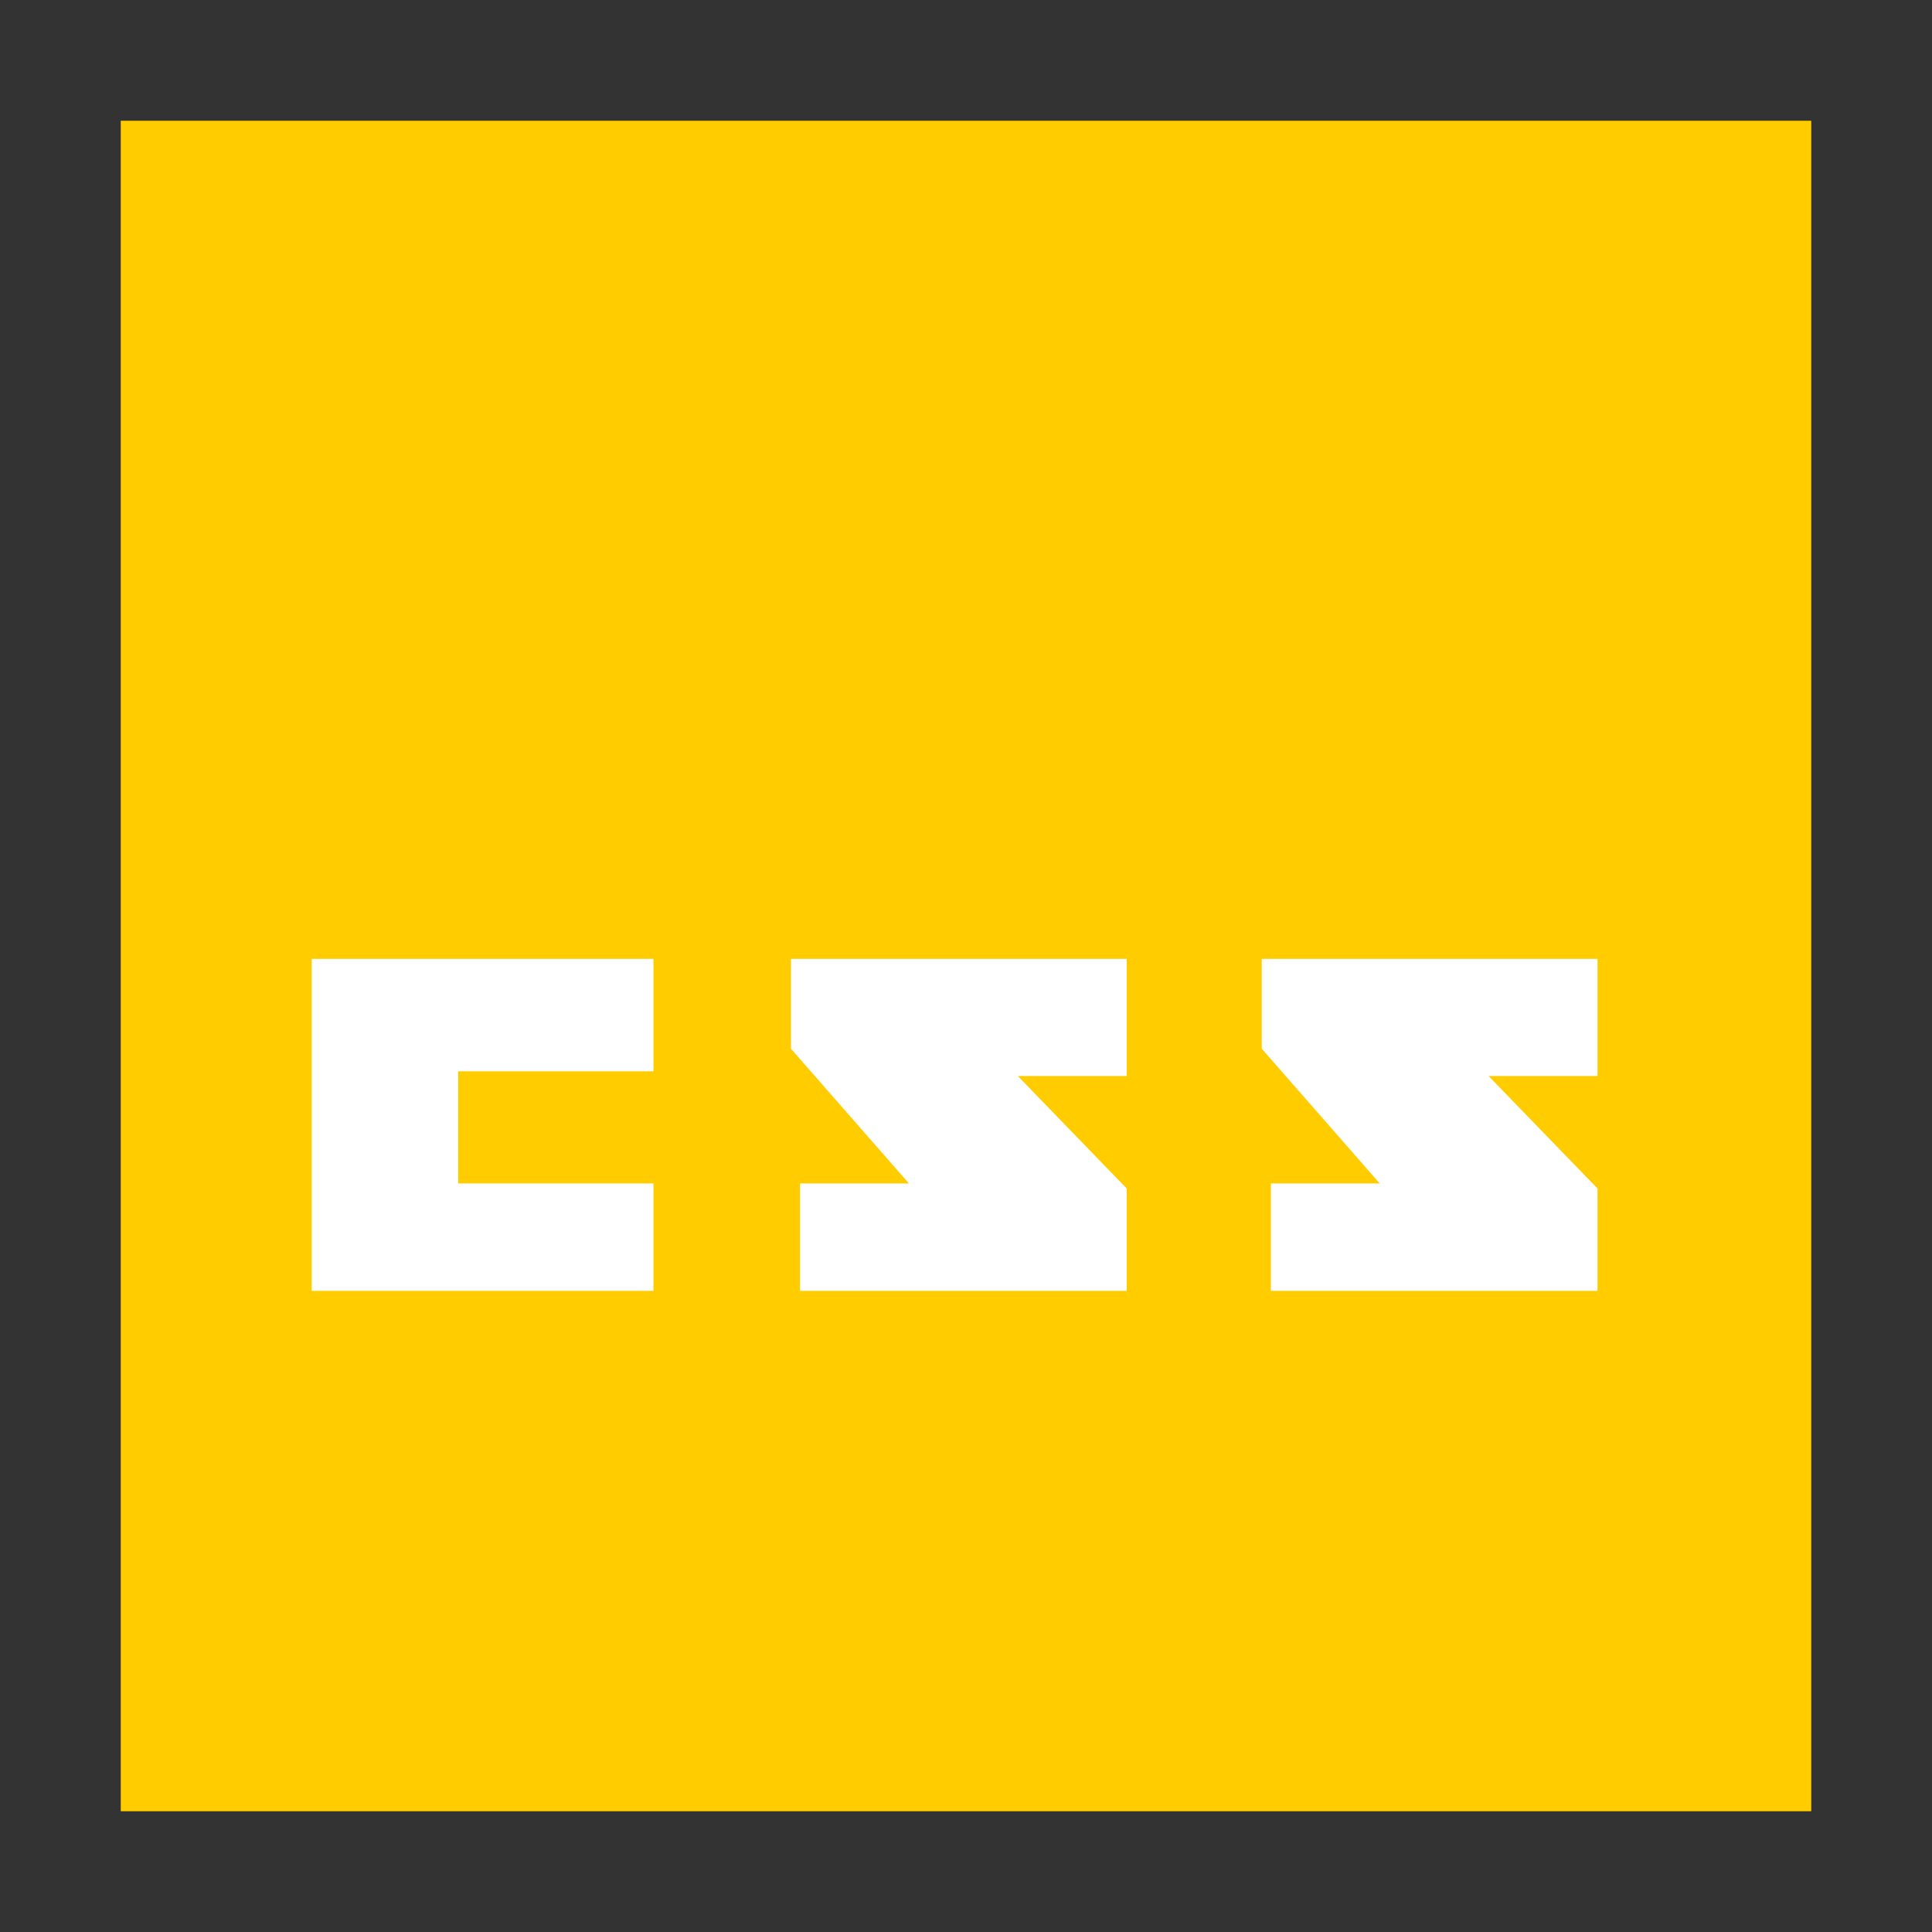 <svg width="48" version="1.1" xmlns="http://www.w3.org/2000/svg" height="48">
<rect width="100%" height="100%" fill="#333333" stroke="none"/>
<path style="fill:#fc0" id="rect4090" d="M 3,3 V 45 H 45 V 3 Z"/>
<g style="stroke-width:0;fill-rule:evenodd;stroke:#000;fill:#fff;stroke-miterlimit:2">
<path id="shape0" d="m 7.744,23.823 0,8.248 8.491,0 0,-2.669 -4.852,0 0,-2.785 4.852,0 0,-2.794 z "/>
<path id="shape1" d="m 19.651,23.823 0,2.232 2.931,3.347 -2.705,0 0,2.669 8.116,0 0,-2.543 -2.705,-2.794 2.705,0 0,-2.911 z "/>
<path id="shape2" d="m 31.348,23.823 0,2.232 2.931,3.347 -2.705,0 0,2.669 8.116,0 0,-2.543 -2.706,-2.794 2.706,0 0,-2.911 z "/>
</g>
</svg>
